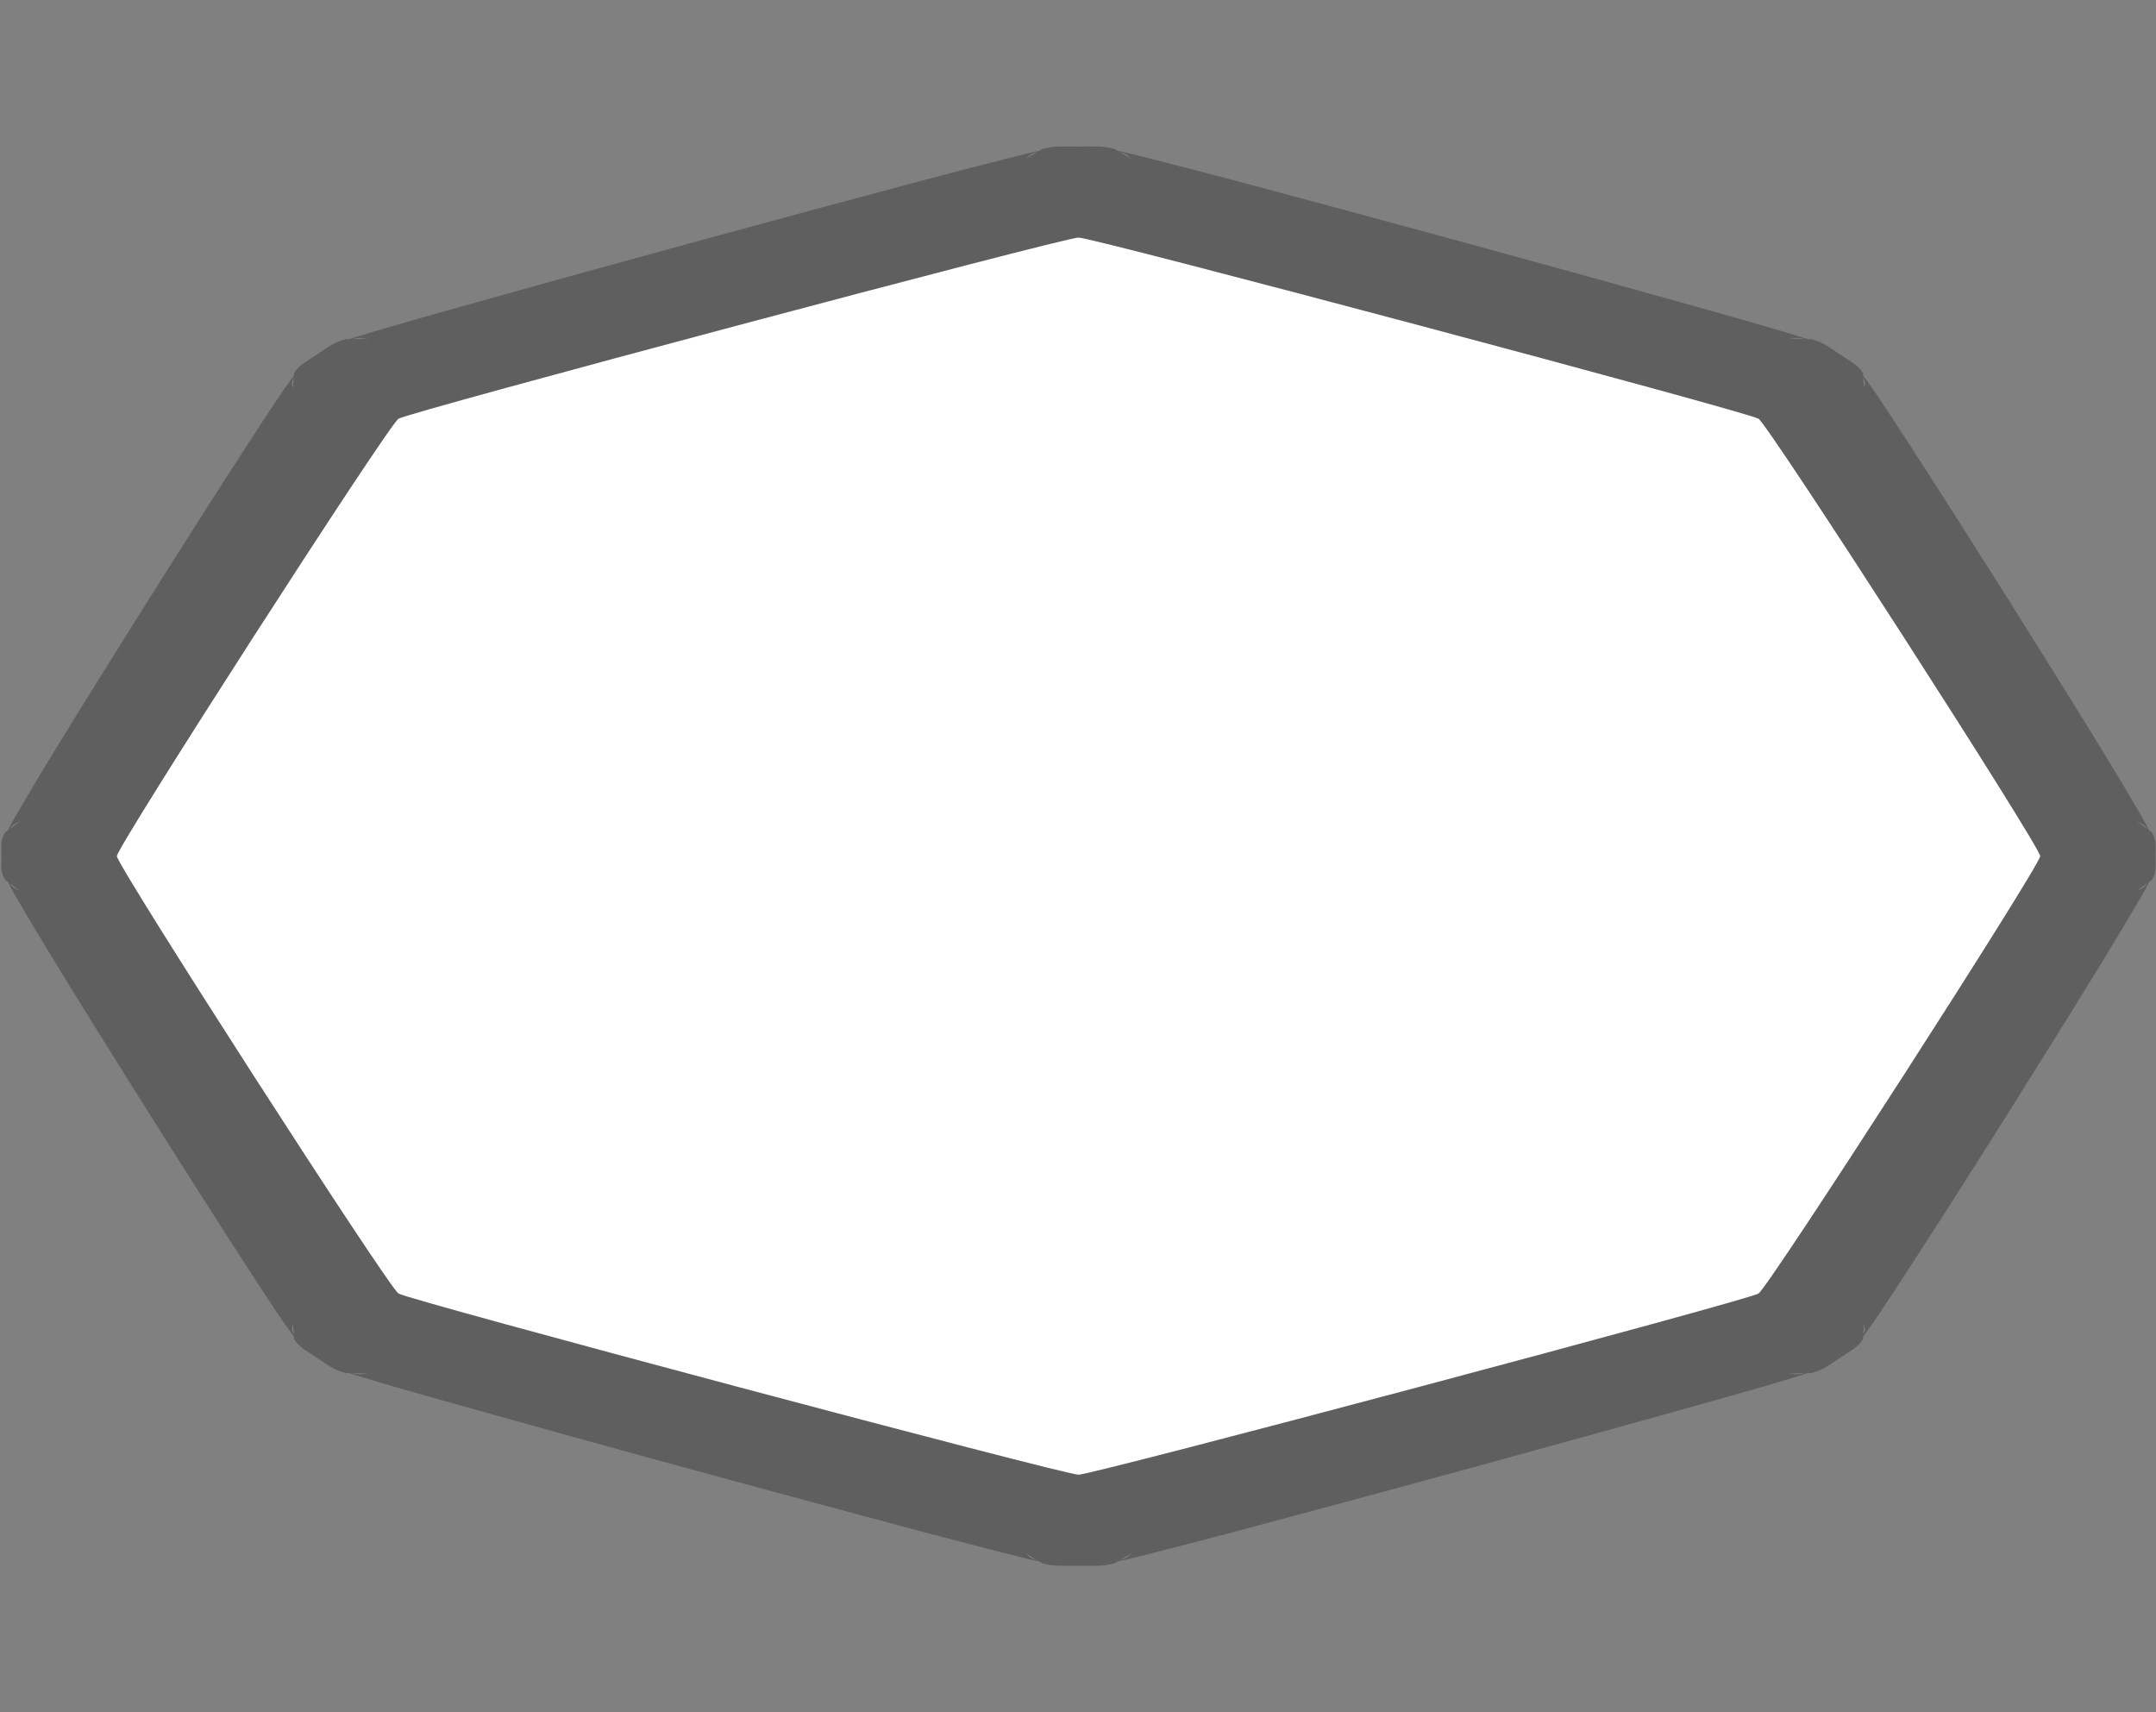 <svg width="34" height="27" viewBox="0 0 34 27" fill="none" xmlns="http://www.w3.org/2000/svg">
<rect x="0" y="0" width="34" height="27" fill="#808080" stroke="none"/>
<path opacity="0.694" fill-rule="evenodd" clip-rule="evenodd" d="M17.008 2.31C16.724 2.31 16.631 2.299 16.438 2.349C16.422 2.353 16.412 2.368 16.393 2.377C16.336 2.389 16.283 2.4 16.241 2.41C16.124 2.438 15.993 2.472 15.834 2.512C15.515 2.593 15.085 2.704 14.577 2.838C13.564 3.107 12.243 3.464 10.924 3.824C9.604 4.184 8.288 4.549 7.284 4.831C6.783 4.972 6.361 5.091 6.046 5.184C5.89 5.229 5.761 5.268 5.649 5.303C5.604 5.317 5.557 5.332 5.508 5.348C5.485 5.351 5.463 5.346 5.447 5.35C5.253 5.404 5.201 5.456 5 5.589C4.799 5.721 4.719 5.756 4.637 5.883C4.63 5.894 4.639 5.909 4.635 5.924C4.609 5.956 4.587 5.987 4.566 6.017C4.512 6.09 4.454 6.175 4.384 6.278C4.244 6.486 4.063 6.763 3.849 7.094C3.421 7.755 2.868 8.622 2.321 9.492C1.774 10.361 1.232 11.231 0.824 11.898C0.62 12.233 0.452 12.516 0.329 12.726C0.268 12.831 0.216 12.917 0.175 12.995C0.16 13.022 0.143 13.057 0.124 13.095C0.111 13.107 0.088 13.114 0.082 13.125C0.005 13.252 0.023 13.313 0.023 13.5C0.023 13.687 0.005 13.748 0.082 13.875C0.088 13.886 0.111 13.893 0.124 13.905C0.143 13.943 0.16 13.978 0.175 14.005C0.216 14.083 0.268 14.169 0.329 14.274C0.452 14.483 0.62 14.767 0.824 15.101C1.232 15.769 1.774 16.639 2.321 17.508C2.868 18.378 3.421 19.245 3.849 19.906C4.063 20.236 4.244 20.514 4.384 20.722C4.454 20.825 4.512 20.91 4.566 20.983C4.587 21.013 4.609 21.044 4.635 21.076C4.639 21.091 4.63 21.106 4.637 21.116C4.719 21.244 4.799 21.279 5 21.411C5.201 21.544 5.253 21.596 5.447 21.65C5.463 21.654 5.485 21.649 5.508 21.652C5.557 21.668 5.604 21.683 5.649 21.697C5.761 21.732 5.89 21.771 6.046 21.817C6.361 21.909 6.783 22.028 7.284 22.169C8.288 22.451 9.604 22.816 10.924 23.176C12.243 23.536 13.564 23.893 14.577 24.162C15.085 24.296 15.515 24.407 15.834 24.488C15.993 24.528 16.124 24.562 16.241 24.59C16.283 24.6 16.336 24.611 16.393 24.623C16.412 24.632 16.422 24.647 16.438 24.651C16.631 24.701 16.724 24.69 17.008 24.69C17.292 24.69 17.385 24.701 17.578 24.651C17.595 24.647 17.604 24.632 17.623 24.623C17.68 24.611 17.733 24.6 17.775 24.59C17.893 24.562 18.023 24.528 18.183 24.488C18.501 24.407 18.931 24.296 19.439 24.162C20.453 23.893 21.773 23.536 23.092 23.176C24.412 22.816 25.728 22.451 26.732 22.169C27.234 22.028 27.655 21.909 27.971 21.817C28.127 21.771 28.256 21.732 28.367 21.697C28.413 21.683 28.459 21.668 28.508 21.652C28.531 21.649 28.553 21.654 28.57 21.65C28.763 21.596 28.816 21.544 29.017 21.411C29.218 21.279 29.297 21.244 29.379 21.116C29.386 21.106 29.378 21.091 29.382 21.076C29.407 21.044 29.429 21.013 29.451 20.983C29.504 20.91 29.562 20.825 29.632 20.722C29.772 20.514 29.953 20.236 30.167 19.906C30.596 19.245 31.149 18.378 31.696 17.508C32.242 16.639 32.784 15.769 33.192 15.101C33.396 14.767 33.565 14.483 33.687 14.274C33.748 14.169 33.8 14.083 33.842 14.005C33.857 13.978 33.874 13.943 33.892 13.905C33.906 13.893 33.928 13.886 33.935 13.875C34.011 13.748 33.993 13.687 33.993 13.5C33.993 13.313 34.011 13.252 33.935 13.125C33.928 13.114 33.906 13.107 33.892 13.095C33.874 13.057 33.857 13.022 33.842 12.995C33.8 12.917 33.748 12.831 33.687 12.726C33.565 12.516 33.396 12.233 33.192 11.898C32.784 11.231 32.242 10.361 31.696 9.492C31.148 8.622 30.596 7.755 30.167 7.094C29.953 6.763 29.772 6.486 29.632 6.278C29.562 6.175 29.504 6.09 29.451 6.017C29.429 5.987 29.407 5.956 29.382 5.924C29.378 5.909 29.386 5.894 29.379 5.883C29.297 5.756 29.218 5.721 29.017 5.589C28.816 5.456 28.763 5.404 28.57 5.35C28.553 5.346 28.531 5.351 28.508 5.348C28.459 5.332 28.413 5.317 28.367 5.303C28.256 5.268 28.127 5.229 27.971 5.184C27.655 5.091 27.234 4.972 26.732 4.831C25.728 4.549 24.412 4.184 23.093 3.824C21.773 3.464 20.453 3.107 19.439 2.838C18.931 2.704 18.501 2.593 18.183 2.512C18.023 2.472 17.893 2.438 17.775 2.41C17.733 2.4 17.681 2.389 17.623 2.377C17.604 2.368 17.595 2.353 17.578 2.349C17.385 2.299 17.292 2.31 17.008 2.31ZM16.361 2.396C16.283 2.44 16.188 2.494 16.177 2.508C16.17 2.519 16.186 2.488 16.241 2.447C16.278 2.42 16.32 2.41 16.361 2.396H16.361ZM17.655 2.396C17.696 2.41 17.738 2.42 17.775 2.447C17.831 2.488 17.846 2.519 17.839 2.508C17.828 2.494 17.734 2.44 17.655 2.396H17.655ZM5.692 5.329C5.775 5.332 5.82 5.347 5.804 5.343C5.781 5.338 5.658 5.344 5.556 5.348C5.6 5.339 5.639 5.327 5.692 5.329L5.692 5.329ZM28.325 5.329C28.378 5.327 28.417 5.339 28.46 5.348C28.359 5.344 28.235 5.338 28.213 5.343C28.197 5.347 28.241 5.332 28.325 5.329L28.325 5.329ZM4.635 5.955C4.627 6.022 4.619 6.104 4.627 6.119C4.633 6.129 4.61 6.1 4.605 6.045C4.602 6.01 4.621 5.984 4.635 5.955L4.635 5.955ZM29.382 5.955C29.395 5.984 29.414 6.01 29.411 6.045C29.406 6.1 29.384 6.129 29.39 6.119C29.398 6.104 29.389 6.022 29.382 5.955L29.382 5.955ZM0.324 12.953C0.302 12.96 0.219 13.022 0.153 13.074C0.174 13.047 0.19 13.019 0.231 12.995C0.292 12.958 0.34 12.948 0.324 12.953V12.953ZM33.693 12.953C33.677 12.948 33.724 12.958 33.786 12.995C33.827 13.019 33.842 13.047 33.863 13.074C33.797 13.022 33.715 12.96 33.693 12.953V12.953ZM0.153 13.926C0.219 13.978 0.302 14.04 0.324 14.047C0.34 14.052 0.292 14.042 0.231 14.005C0.19 13.981 0.174 13.953 0.153 13.926V13.926ZM33.863 13.926C33.842 13.953 33.827 13.981 33.786 14.005C33.724 14.042 33.677 14.052 33.693 14.047C33.715 14.04 33.797 13.978 33.863 13.926V13.926ZM4.627 20.881C4.619 20.896 4.627 20.978 4.635 21.045C4.621 21.016 4.602 20.99 4.605 20.955C4.61 20.9 4.633 20.871 4.627 20.881L4.627 20.881ZM29.39 20.881C29.384 20.871 29.406 20.9 29.411 20.955C29.414 20.99 29.395 21.016 29.382 21.045C29.389 20.978 29.398 20.896 29.39 20.881H29.39ZM5.556 21.651C5.658 21.656 5.781 21.662 5.804 21.657C5.82 21.653 5.775 21.668 5.692 21.671C5.639 21.673 5.6 21.661 5.556 21.652L5.556 21.651ZM28.46 21.651C28.417 21.66 28.378 21.673 28.325 21.671C28.241 21.668 28.197 21.653 28.213 21.657C28.235 21.662 28.359 21.656 28.46 21.651L28.46 21.651ZM16.177 24.491C16.188 24.506 16.283 24.56 16.361 24.604C16.32 24.59 16.278 24.58 16.241 24.553C16.186 24.512 16.17 24.481 16.177 24.491H16.177ZM17.839 24.491C17.846 24.481 17.831 24.512 17.775 24.553C17.738 24.58 17.696 24.59 17.655 24.604C17.734 24.56 17.828 24.506 17.839 24.491H17.839Z" fill="#515151"/>
<path fill-rule="evenodd" clip-rule="evenodd" d="M27.732 20.397C27.568 20.503 17.24 23.254 17.008 23.254C16.776 23.254 6.449 20.503 6.284 20.397C6.12 20.292 1.843 13.649 1.843 13.5C1.843 13.351 6.12 6.708 6.284 6.603C6.449 6.497 16.776 3.746 17.008 3.746C17.24 3.746 27.568 6.497 27.732 6.603C27.896 6.708 32.174 13.351 32.174 13.5C32.174 13.649 27.896 20.292 27.732 20.397V20.397Z" fill="white"/>
</svg>

